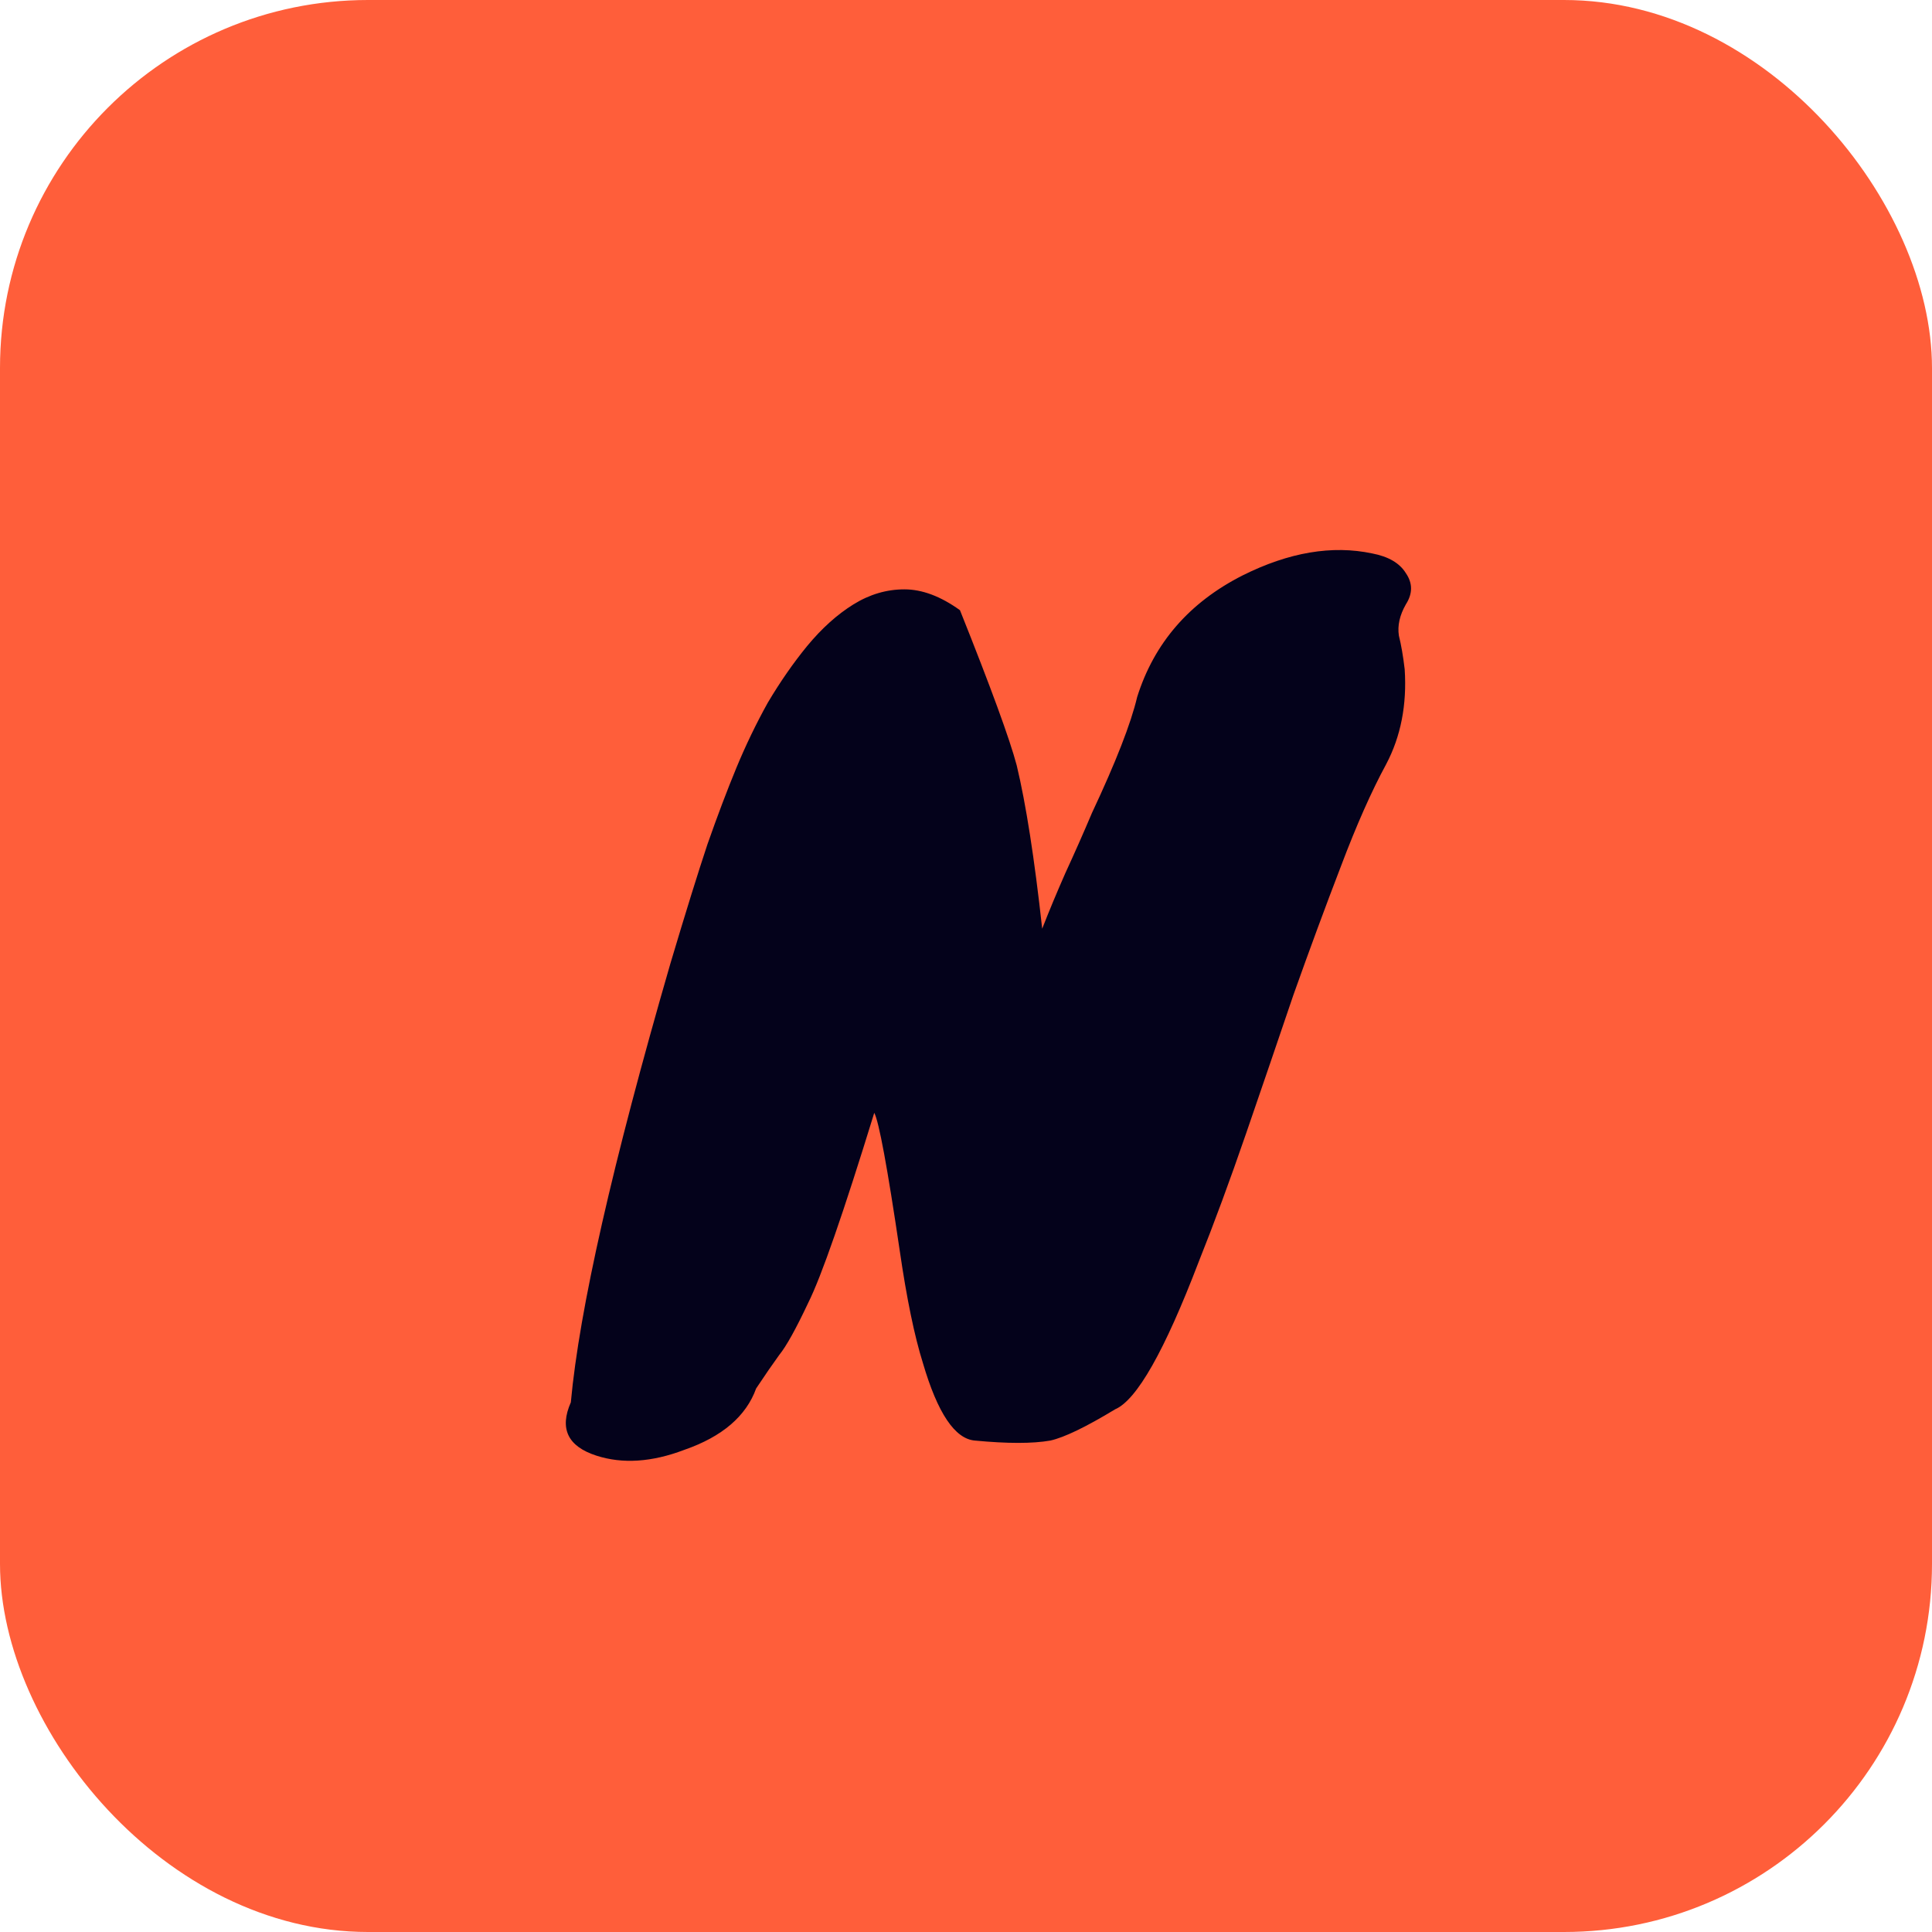 <svg width="80" height="80" viewBox="0 0 80 80" fill="none" xmlns="http://www.w3.org/2000/svg">
<rect width="80" height="80" rx="15.238" fill="#FF5E3A"/>
<path d="M27.761 39.893C28.4 37.751 28.912 36.105 29.296 34.954C29.711 33.771 30.111 32.716 30.494 31.789C30.878 30.862 31.31 29.966 31.789 29.103C32.301 28.24 32.844 27.457 33.42 26.753C34.027 26.018 34.667 25.443 35.338 25.027C36.009 24.611 36.713 24.404 37.448 24.404C38.183 24.404 38.951 24.691 39.75 25.267C41.029 28.464 41.812 30.606 42.1 31.693C42.483 33.291 42.835 35.545 43.155 38.455C43.442 37.719 43.762 36.952 44.114 36.153C44.497 35.322 44.865 34.49 45.217 33.659C46.208 31.549 46.831 29.951 47.087 28.863C47.79 26.626 49.245 24.947 51.451 23.828C53.369 22.869 55.16 22.565 56.822 22.917C57.493 23.045 57.957 23.317 58.213 23.732C58.5 24.148 58.5 24.579 58.213 25.027C57.957 25.475 57.861 25.906 57.925 26.322C58.021 26.706 58.101 27.169 58.165 27.713C58.261 29.183 58.005 30.494 57.398 31.645C56.79 32.764 56.167 34.171 55.527 35.865C54.888 37.528 54.232 39.302 53.561 41.188C52.922 43.074 52.266 44.992 51.595 46.943C50.923 48.893 50.268 50.667 49.629 52.266C48.222 55.942 47.071 57.972 46.176 58.356C44.961 59.092 44.066 59.523 43.49 59.651C42.755 59.779 41.716 59.779 40.373 59.651C39.542 59.587 38.823 58.516 38.215 56.438C37.864 55.319 37.544 53.768 37.256 51.786C36.745 48.333 36.393 46.431 36.201 46.08C34.922 50.236 34.011 52.857 33.468 53.944C32.956 55.031 32.556 55.751 32.269 56.102C32.013 56.454 31.693 56.917 31.31 57.493C30.894 58.644 29.903 59.491 28.336 60.035C26.994 60.546 25.779 60.626 24.692 60.274C23.509 59.891 23.157 59.155 23.637 58.068C23.988 54.232 25.363 48.174 27.761 39.893Z" fill="#04021B"/>
</svg>
